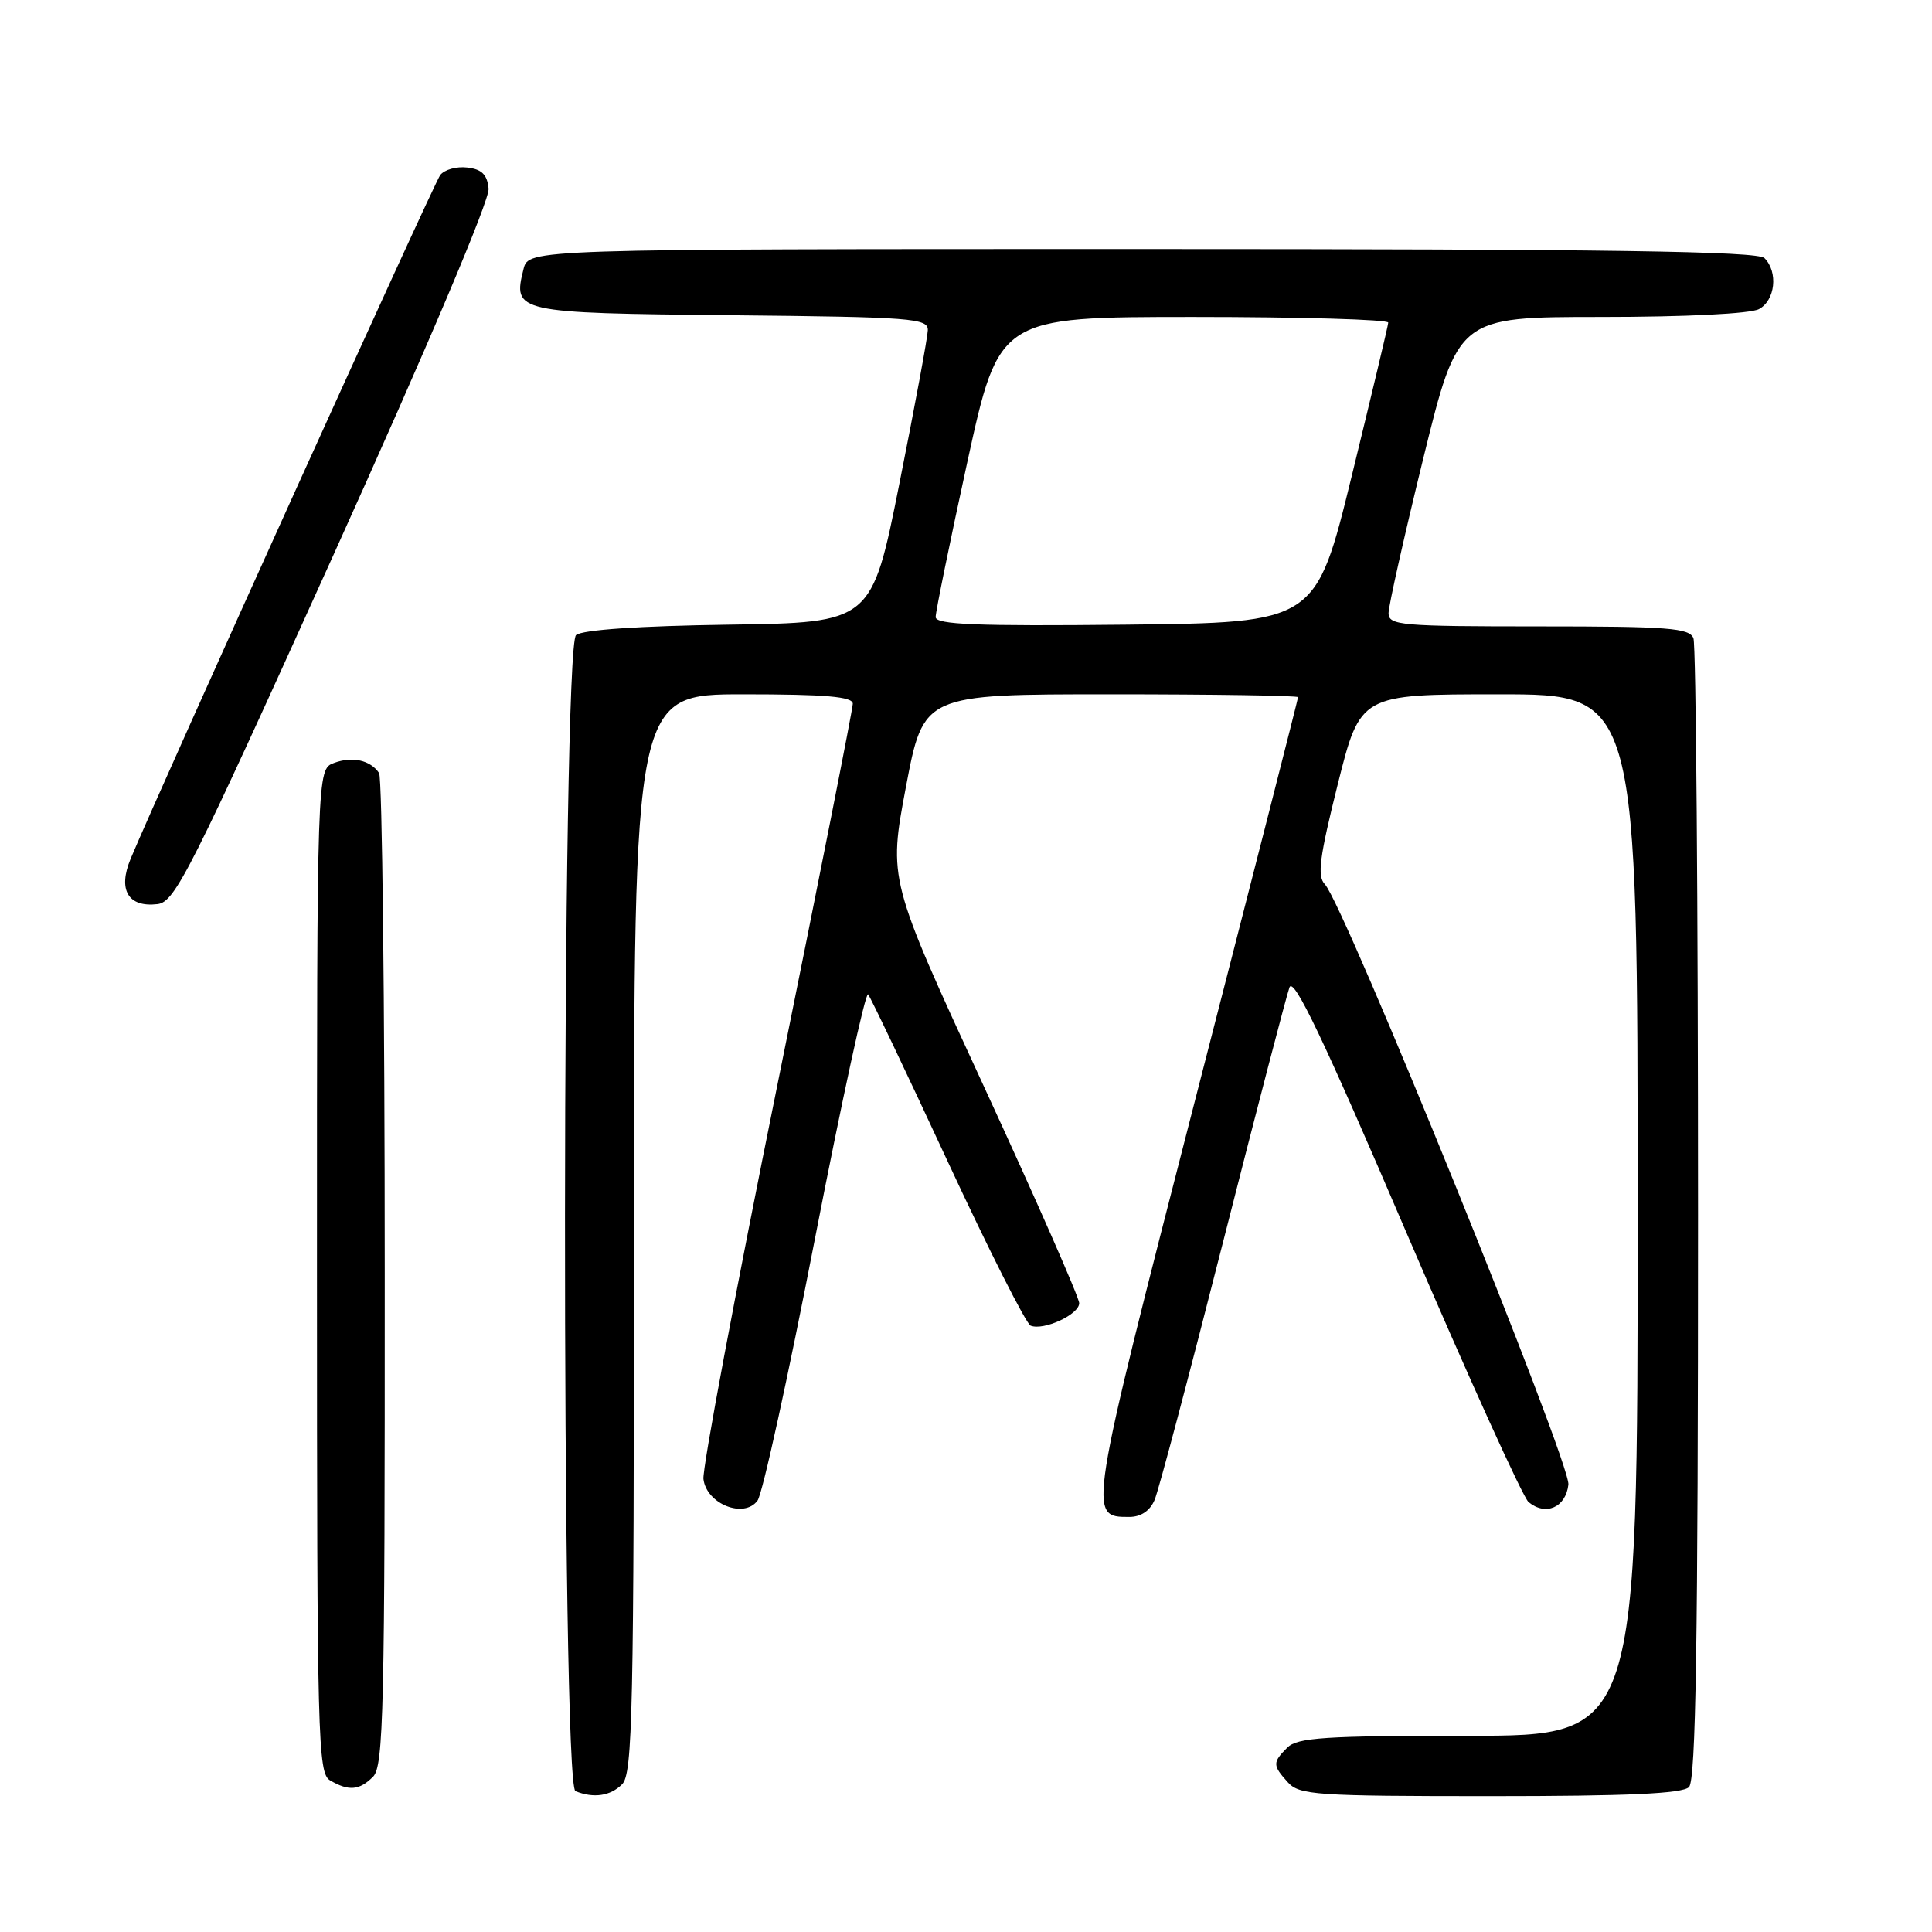 <?xml version="1.0" encoding="UTF-8" standalone="no"?>
<!DOCTYPE svg PUBLIC "-//W3C//DTD SVG 1.1//EN" "http://www.w3.org/Graphics/SVG/1.1/DTD/svg11.dtd" >
<svg xmlns="http://www.w3.org/2000/svg" xmlns:xlink="http://www.w3.org/1999/xlink" version="1.1" viewBox="0 0 256 256">
 <g >
 <path fill="currentColor"
d=" M 82.43 236.43 C 83.83 235.03 84.00 227.03 84.00 163.43 C 84.00 92.00 84.00 92.00 98.50 92.00 C 109.43 92.00 113.00 92.31 113.00 93.25 C 113.00 93.94 108.48 116.77 102.96 144.00 C 97.44 171.23 93.05 194.62 93.21 195.98 C 93.60 199.29 98.60 201.27 100.38 198.83 C 101.04 197.93 104.46 182.31 107.99 164.11 C 111.53 145.91 114.69 131.35 115.03 131.76 C 115.37 132.17 120.11 142.12 125.56 153.87 C 131.02 165.63 135.97 175.43 136.57 175.66 C 138.32 176.34 143.00 174.17 143.00 172.68 C 143.00 171.93 137.31 159.00 130.36 143.93 C 117.72 116.55 117.72 116.55 120.04 104.27 C 122.37 92.00 122.37 92.00 147.18 92.00 C 160.83 92.00 172.00 92.17 172.00 92.38 C 172.00 92.59 165.90 116.47 158.44 145.45 C 144.09 201.22 144.13 201.00 149.64 201.00 C 151.18 201.00 152.38 200.19 152.99 198.75 C 153.52 197.51 157.59 182.17 162.04 164.66 C 166.49 147.15 170.46 131.93 170.86 130.84 C 171.41 129.37 175.36 137.65 186.38 163.38 C 194.52 182.37 201.79 198.41 202.54 199.03 C 204.81 200.91 207.47 199.75 207.82 196.72 C 208.15 193.89 178.11 119.84 175.55 117.17 C 174.51 116.09 174.84 113.61 177.26 103.92 C 180.25 92.00 180.25 92.00 198.62 92.00 C 217.00 92.00 217.00 92.00 217.00 161.00 C 217.00 230.00 217.00 230.00 194.57 230.00 C 175.52 230.00 171.91 230.24 170.57 231.57 C 168.61 233.54 168.61 233.91 170.65 236.17 C 172.17 237.85 174.36 238.00 197.45 238.00 C 215.68 238.00 222.93 237.67 223.80 236.80 C 224.71 235.89 225.00 217.66 225.00 160.88 C 225.00 119.79 224.73 85.45 224.39 84.58 C 223.87 83.21 221.11 83.00 203.89 83.00 C 185.62 83.00 184.00 82.86 183.99 81.25 C 183.99 80.29 186.06 71.06 188.59 60.75 C 193.20 42.00 193.20 42.00 212.16 42.00 C 223.33 42.00 231.93 41.57 233.07 40.96 C 235.23 39.81 235.64 36.04 233.80 34.20 C 232.89 33.29 213.20 33.00 151.32 33.00 C 70.04 33.00 70.04 33.00 69.37 35.65 C 67.93 41.40 68.28 41.48 96.86 41.77 C 120.92 42.01 123.00 42.17 122.94 43.77 C 122.91 44.72 121.22 53.83 119.19 64.00 C 115.50 82.50 115.50 82.50 96.58 82.77 C 84.68 82.94 77.16 83.45 76.33 84.15 C 74.43 85.72 74.35 236.57 76.25 237.34 C 78.66 238.31 80.87 237.99 82.43 236.43 Z  M 49.43 235.43 C 50.83 234.03 51.00 226.61 50.98 168.68 C 50.98 132.83 50.64 103.02 50.23 102.43 C 49.07 100.72 46.69 100.19 44.25 101.10 C 42.00 101.94 42.00 101.94 42.00 168.42 C 42.00 230.68 42.11 234.97 43.75 235.92 C 46.22 237.36 47.62 237.24 49.43 235.43 Z  M 44.20 73.50 C 56.75 45.73 64.89 26.51 64.74 25.00 C 64.56 23.13 63.84 22.42 61.91 22.20 C 60.49 22.03 58.88 22.48 58.33 23.20 C 57.49 24.30 21.45 103.89 17.31 113.79 C 15.59 117.92 16.98 120.26 20.87 119.80 C 23.19 119.53 25.20 115.53 44.20 73.50 Z  M 123.98 81.77 C 123.97 81.07 125.86 71.84 128.17 61.25 C 132.38 42.00 132.38 42.00 158.19 42.00 C 172.39 42.00 183.98 42.34 183.95 42.75 C 183.93 43.16 181.75 52.27 179.13 63.00 C 174.35 82.50 174.35 82.50 149.17 82.77 C 129.39 82.98 124.00 82.76 123.98 81.77 Z "/>
</g>
</svg>
